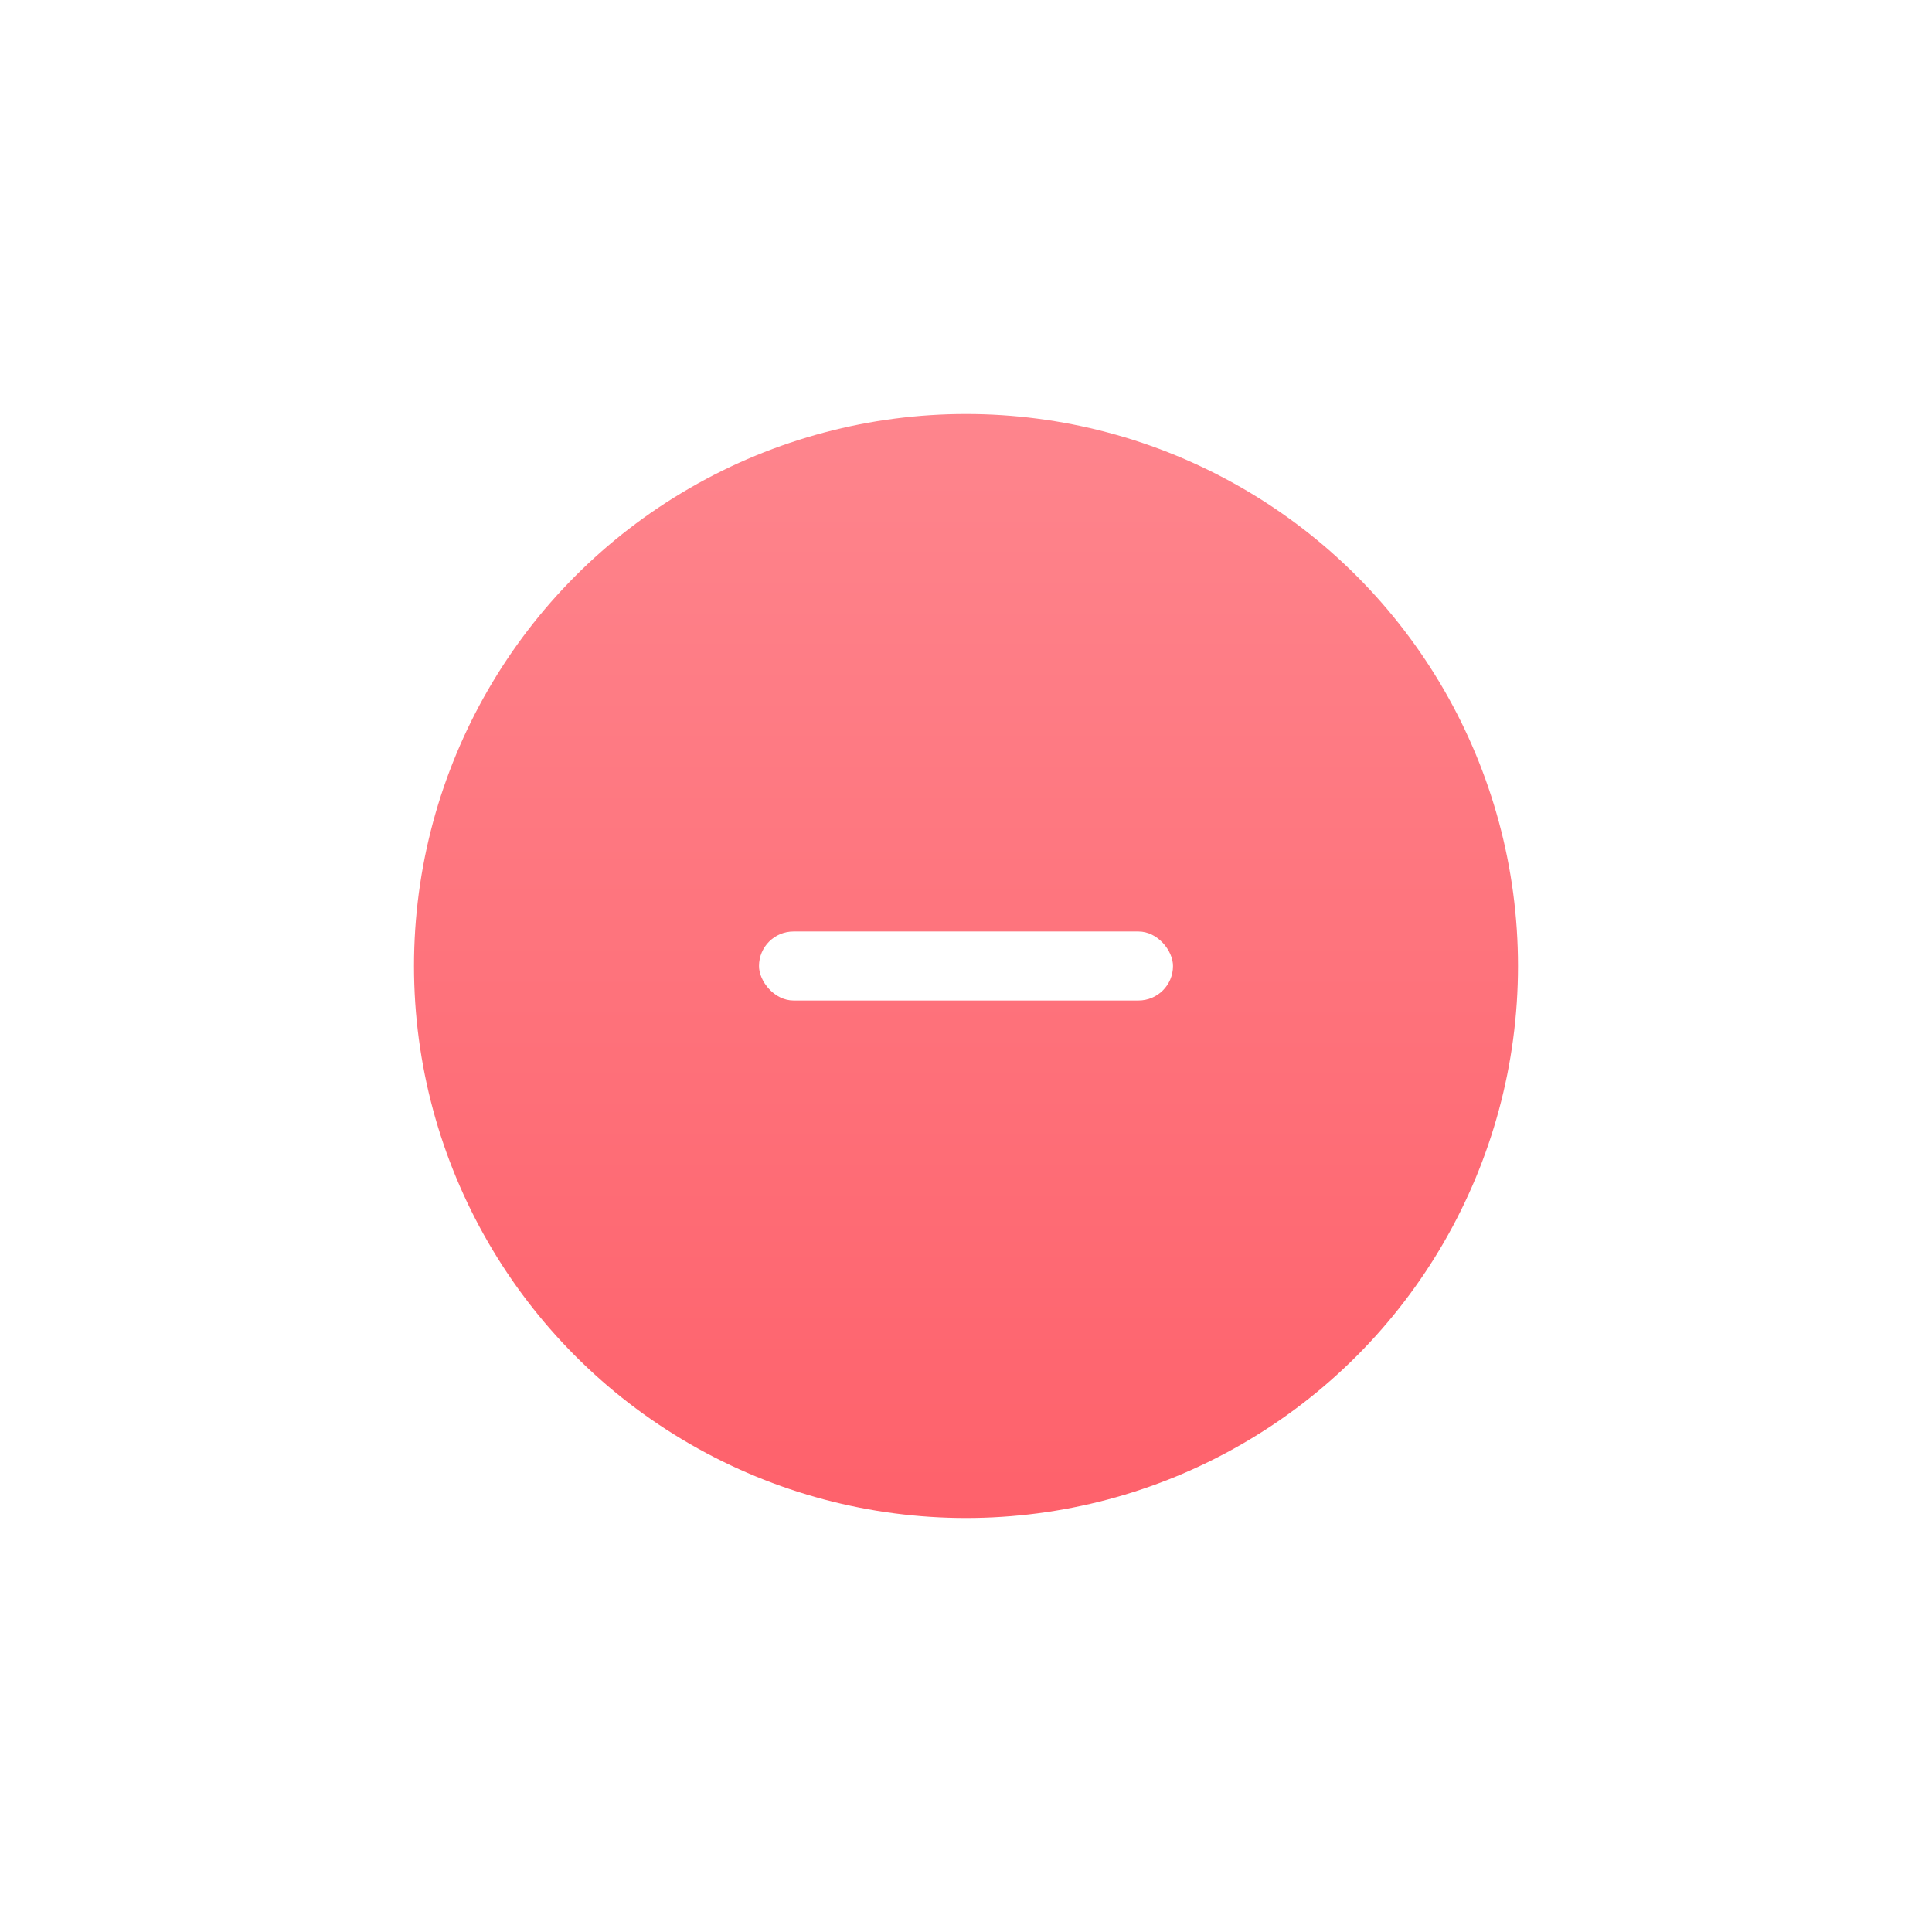 <svg width="56" height="56" viewBox="0 0 56 56" fill="none" xmlns="http://www.w3.org/2000/svg">
<g filter="url(#filter0_d_572_433)">
<circle cx="28" cy="24" r="16" fill="url(#paint0_linear_572_433)"/>
<rect x="22" y="23" width="12" height="2" rx="1" fill="white"/>
</g>
<defs>
<filter id="filter0_d_572_433" x="0" y="0" width="56" height="56" filterUnits="userSpaceOnUse" color-interpolation-filters="sRGB">
<feFlood flood-opacity="0" result="BackgroundImageFix"/>
<feColorMatrix in="SourceAlpha" type="matrix" values="0 0 0 0 0 0 0 0 0 0 0 0 0 0 0 0 0 0 127 0" result="hardAlpha"/>
<feOffset dy="4"/>
<feGaussianBlur stdDeviation="6"/>
<feColorMatrix type="matrix" values="0 0 0 0 0.996 0 0 0 0 0.38 0 0 0 0 0.42 0 0 0 0.12 0"/>
<feBlend mode="normal" in2="BackgroundImageFix" result="effect1_dropShadow_572_433"/>
<feBlend mode="normal" in="SourceGraphic" in2="effect1_dropShadow_572_433" result="shape"/>
</filter>
<linearGradient id="paint0_linear_572_433" x1="28" y1="8" x2="28" y2="40" gradientUnits="userSpaceOnUse">
<stop stop-color="#FE858D"/>
<stop offset="1" stop-color="#FE616B"/>
</linearGradient>
</defs>
</svg>

